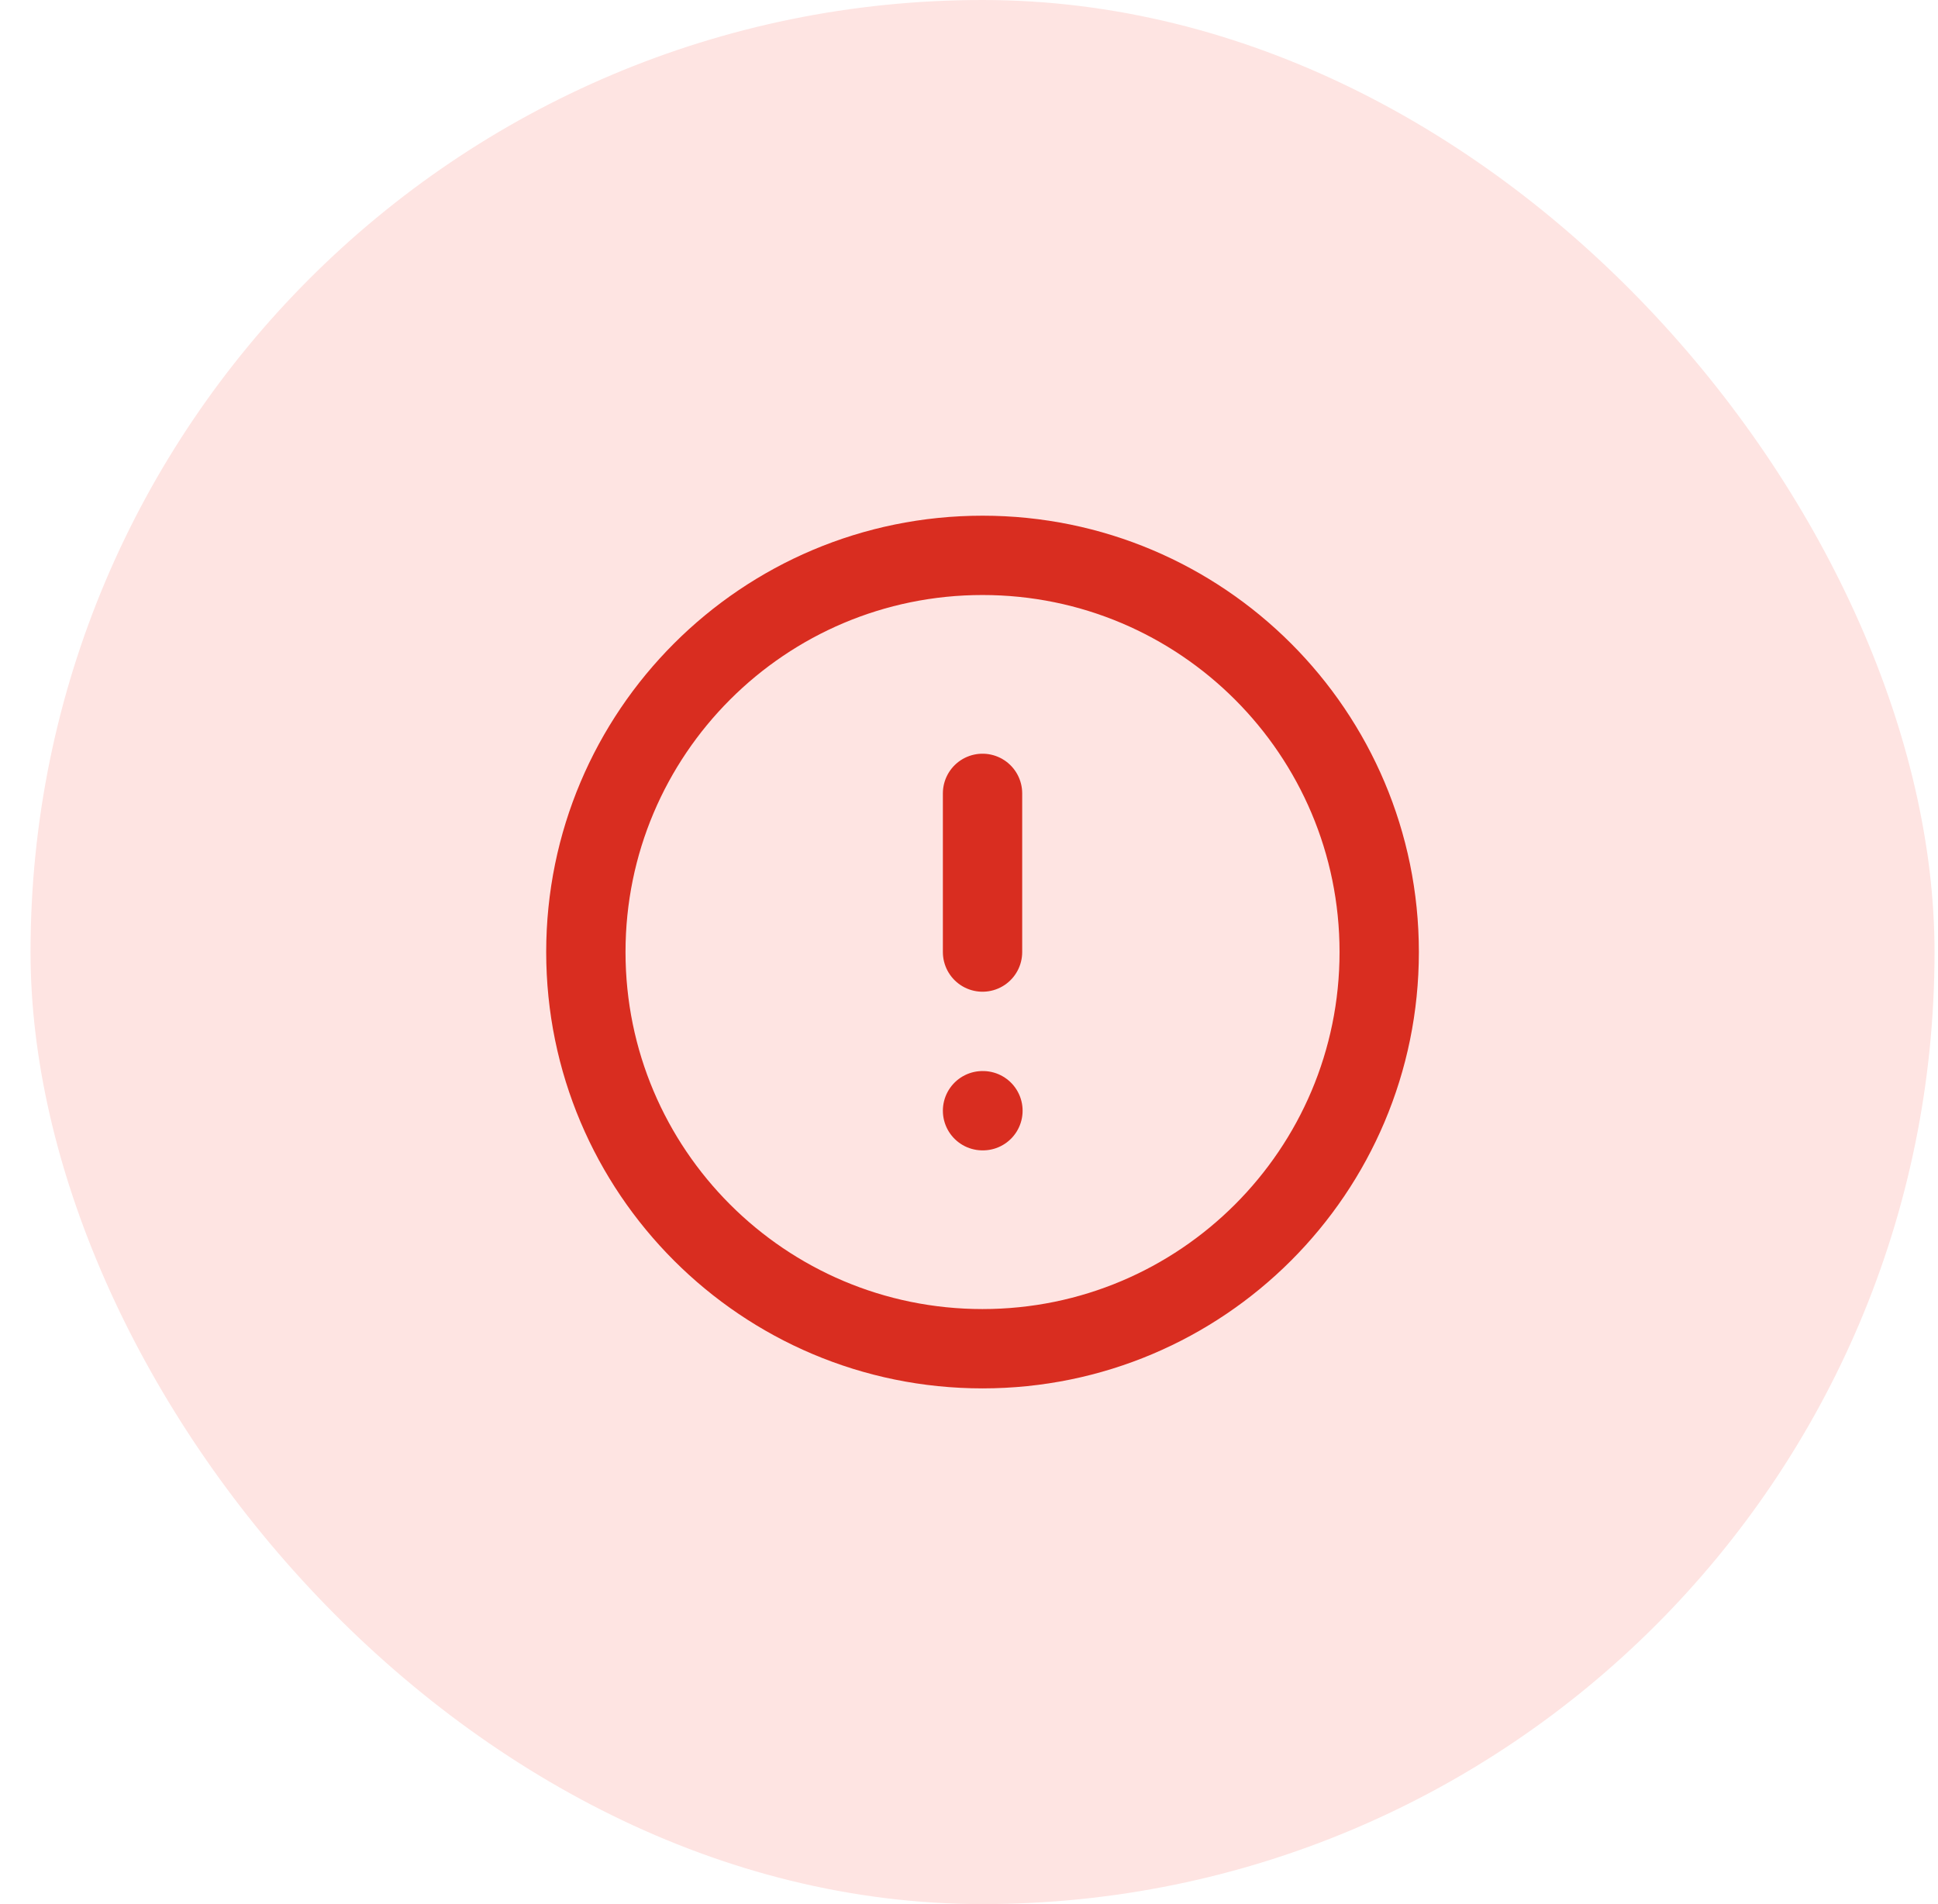 <svg width="57" height="56" viewBox="0 0 57 56" fill="none" xmlns="http://www.w3.org/2000/svg">
    <rect x="0.898" width="56" height="56" rx="28" fill="#FEE4E2" />
    <path
        d="M28.898 23.333V28M28.898 32.666H28.91M40.565 28C40.565 34.443 35.341 39.666 28.898 39.666C22.455 39.666 17.231 34.443 17.231 28C17.231 21.556 22.455 16.333 28.898 16.333C35.341 16.333 40.565 21.556 40.565 28Z"
        stroke="#D92D20" stroke-width="2.333" stroke-linecap="round" stroke-linejoin="round" />
</svg>